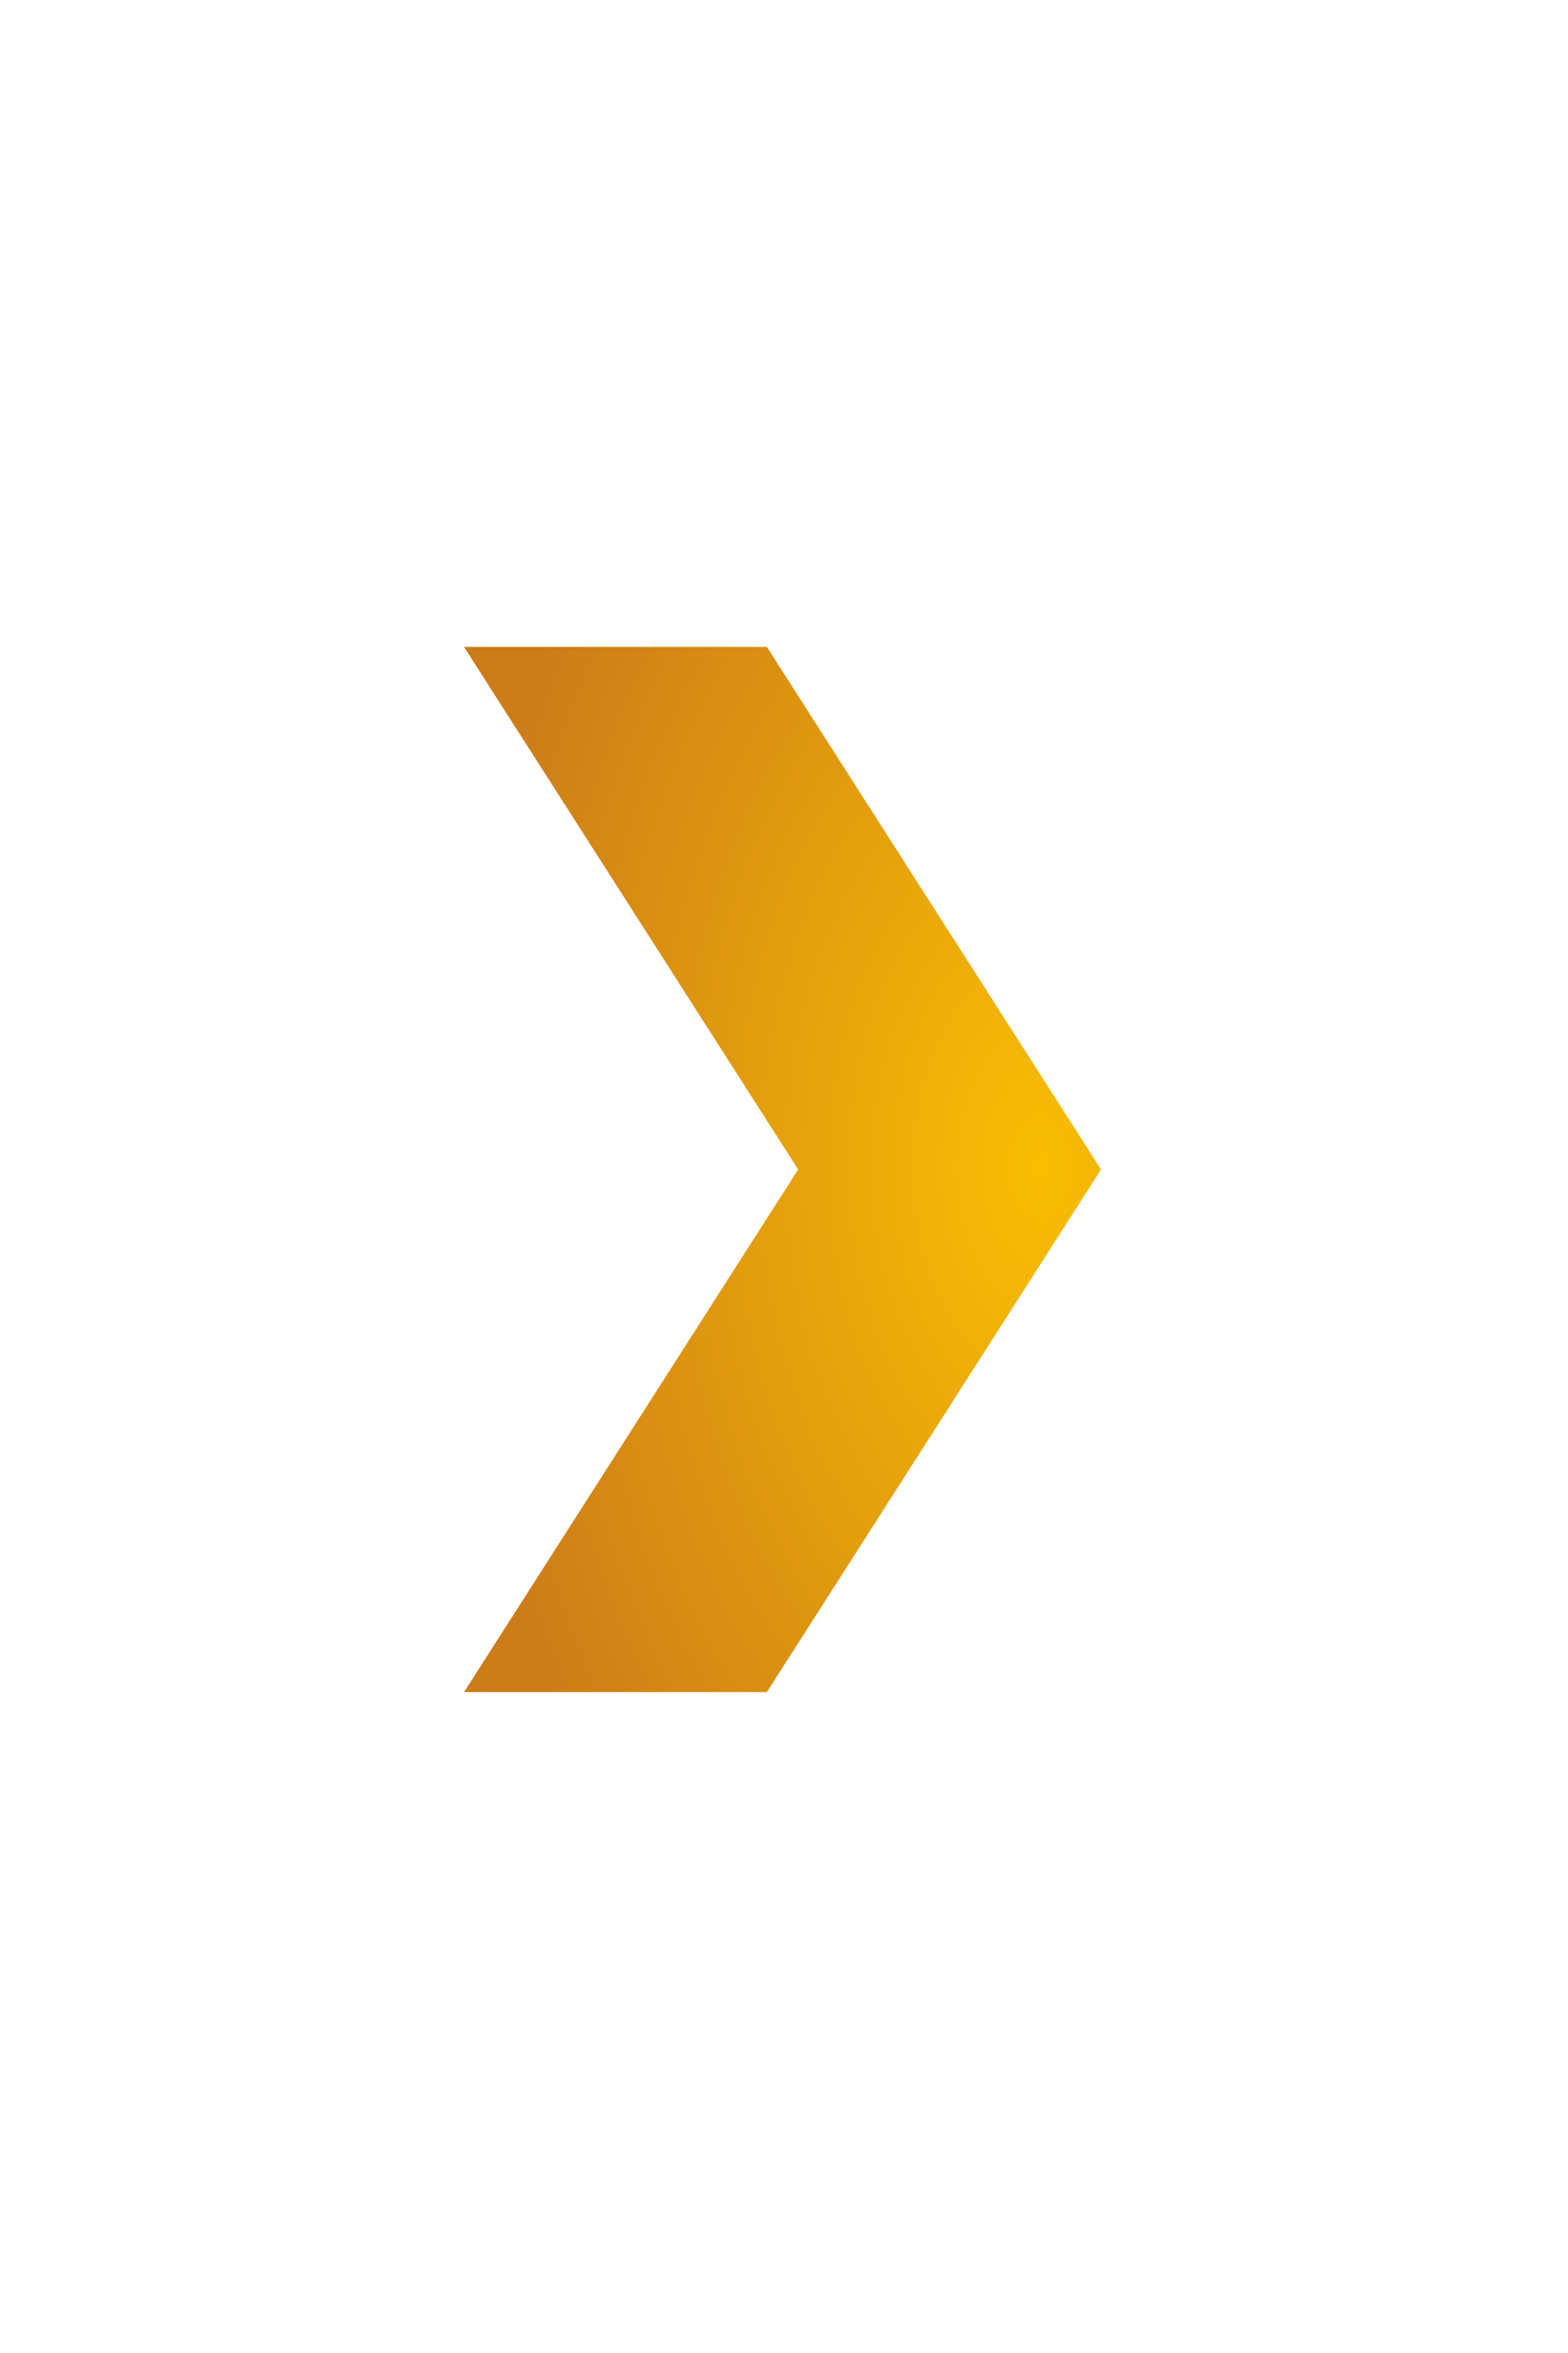 <?xml version="1.0" encoding="UTF-8" standalone="no"?>
<!-- Created with Inkscape (http://www.inkscape.org/) -->

<svg
   xmlns:sketch="http://www.bohemiancoding.com/sketch/ns"
   xmlns:dc="http://purl.org/dc/elements/1.1/"
   xmlns:cc="http://creativecommons.org/ns#"
   xmlns:rdf="http://www.w3.org/1999/02/22-rdf-syntax-ns#"
   xmlns:svg="http://www.w3.org/2000/svg"
   xmlns="http://www.w3.org/2000/svg"
   xmlns:xlink="http://www.w3.org/1999/xlink"
   xmlns:sodipodi="http://sodipodi.sourceforge.net/DTD/sodipodi-0.dtd"
   xmlns:inkscape="http://www.inkscape.org/namespaces/inkscape"
   width="280"
   height="420"
   id="svg2"
   version="1.1"
   inkscape:version="0.48.4 r9939"
   sodipodi:docname="Neues Dokument 1">
  <defs
     id="defs4">
    <radialGradient
       id="radialGradient-1"
       r="722.626"
       fy="388.735"
       fx="3496.958"
       cy="388.735"
       cx="3496.958"
       gradientTransform="scale(0.781,1.281)"
       gradientUnits="userSpaceOnUse">
      <stop
         id="stop3011"
         offset="0%"
         stop-color="#F9BE03" />
      <stop
         id="stop3013"
         offset="100%"
         stop-color="#CC7C19" />
    </radialGradient>
    <radialGradient
       id="radialGradient-1-2"
       r="722.626"
       fy="388.735"
       fx="3496.958"
       cy="388.735"
       cx="3496.958"
       gradientTransform="scale(0.781,1.281)"
       gradientUnits="userSpaceOnUse">
      <stop
         id="stop3011-5"
         offset="0%"
         stop-color="#F9BE03" />
      <stop
         id="stop3013-8"
         offset="100%"
         stop-color="#CC7C19" />
    </radialGradient>
    <radialGradient
       r="722.626"
       fy="388.735"
       fx="3496.958"
       cy="388.735"
       cx="3496.958"
       gradientTransform="matrix(0.146,0,0,0.239,2068.568,-690.714)"
       gradientUnits="userSpaceOnUse"
       id="radialGradient3058"
       xlink:href="#radialGradient-1-2"
       inkscape:collect="always" />
  </defs>
  <sodipodi:namedview
     id="base"
     pagecolor="#ffffff"
     bordercolor="#666666"
     borderopacity="1.0"
     inkscape:pageopacity="0.0"
     inkscape:pageshadow="2"
     inkscape:zoom="2.8"
     inkscape:cx="-13.217746"
     inkscape:cy="194.86305"
     inkscape:document-units="px"
     inkscape:current-layer="g3017"
     showgrid="false"
     fit-margin-top="0"
     fit-margin-left="0"
     fit-margin-right="0"
     fit-margin-bottom="0"
     inkscape:window-width="2564"
     inkscape:window-height="1592"
     inkscape:window-x="0"
     inkscape:window-y="34"
     inkscape:window-maximized="0" />
  <g
     inkscape:label="Ebene 1"
     inkscape:groupmode="layer"
     id="layer1"
     transform="translate(-214.286,-336.648)">
    <g
       sketch:type="MSPage"
       id="Page-1"
       transform="translate(-2179.066,1142.826)"
       style="fill:none;stroke:none">
      <g
         sketch:type="MSArtboardGroup"
         id="plex-logo-light">
        <g
           id="g3017"
           sketch:type="MSLayerGroup">
          <path
             sketch:type="MSShapeGroup"
             id="chevron-4"
             d="m 2476.209,-690.714 54.079,0 59.673,93.286 -59.673,93.286 -54.079,0 59.673,-93.286 -59.673,-93.286"
             inkscape:connector-curvature="0"
             style="fill:url(#radialGradient3058);fill-opacity:1;stroke:none" />
        </g>
      </g>
    </g>
  </g>
</svg>
